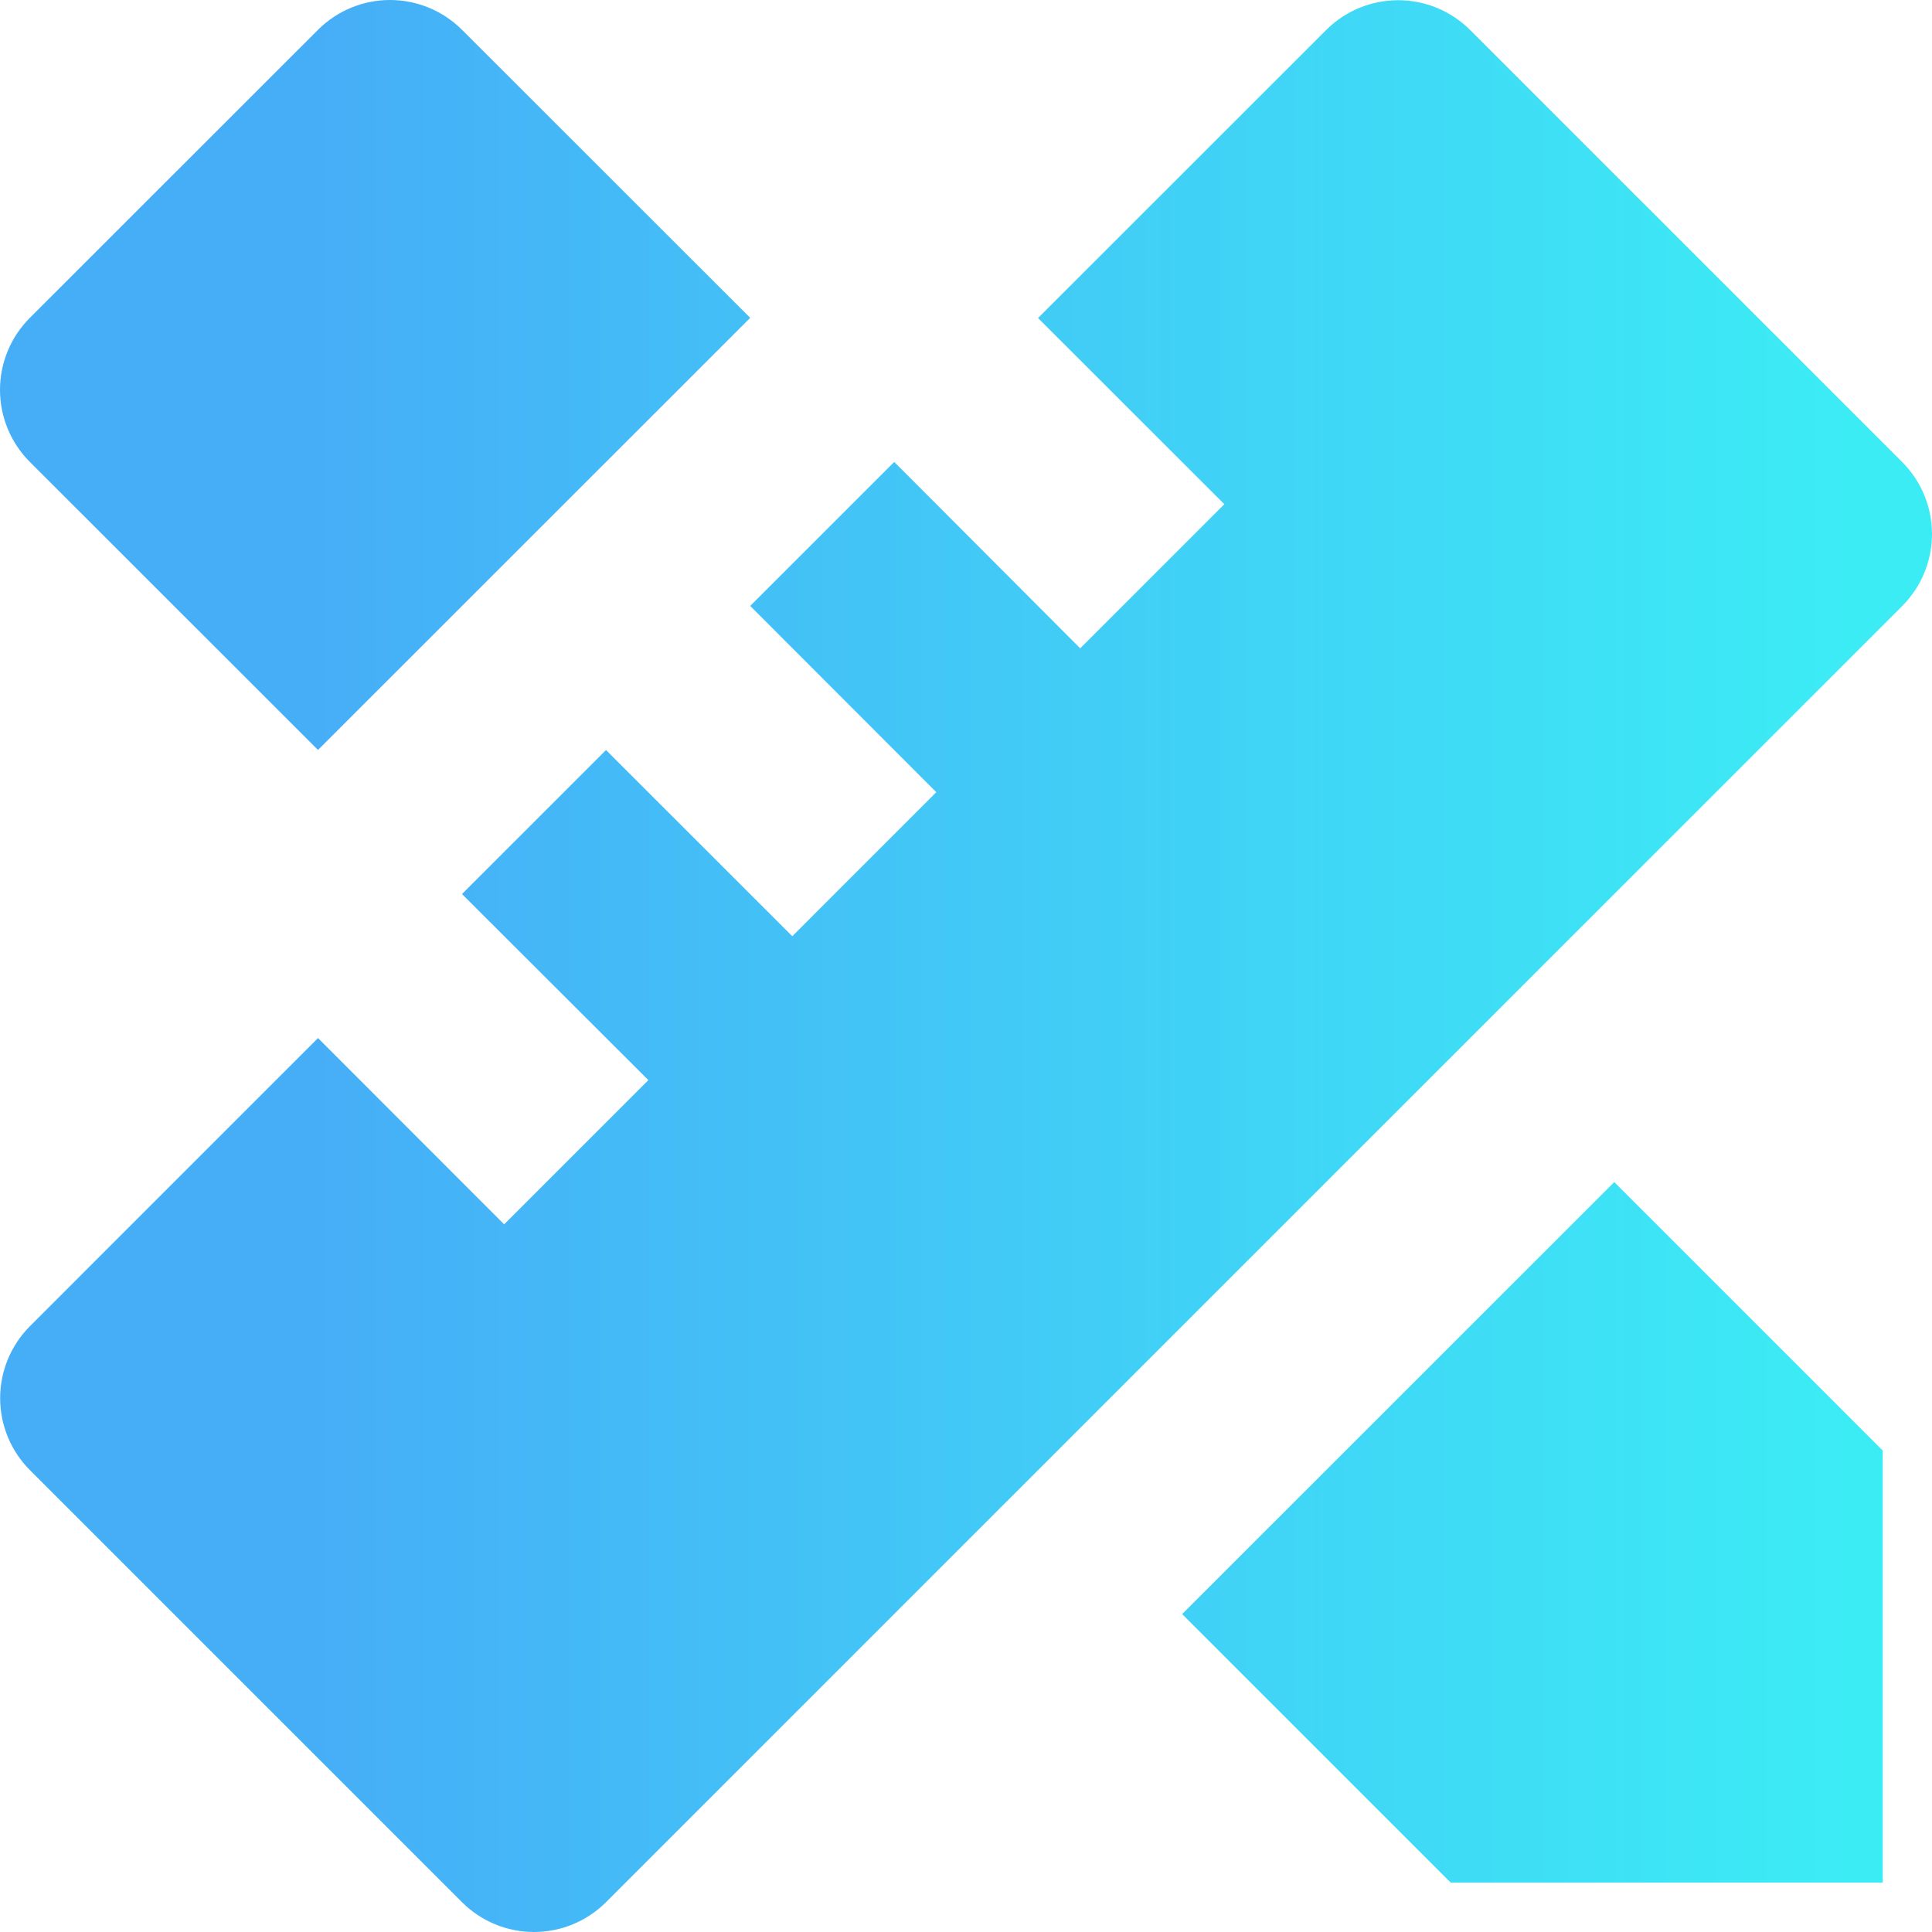 <svg width="94" height="94" viewBox="0 0 94 94" fill="none" xmlns="http://www.w3.org/2000/svg">
<path d="M15.472 50.506L24.529 59.569L31.546 52.552L22.478 43.499L29.485 36.493L38.548 45.551L45.554 38.544L36.501 29.481L43.508 22.475L52.556 31.543L59.568 24.531L50.505 15.473L64.523 1.461C65.452 0.532 66.712 0.01 68.026 0.01C69.34 0.01 70.6 0.532 71.529 1.461L92.549 22.48C93.478 23.409 94 24.669 94 25.983C94 27.297 93.478 28.557 92.549 29.486L29.485 92.549C28.555 93.478 27.295 94 25.981 94C24.668 94 23.407 93.478 22.478 92.549L1.458 71.53C0.529 70.601 0.007 69.341 0.007 68.027C0.007 66.713 0.529 65.453 1.458 64.523L15.472 50.506ZM57.516 78.531L78.541 57.512L91.603 70.574V91.598H70.583L57.516 78.531ZM15.472 36.488L1.453 22.475C0.993 22.015 0.627 21.468 0.378 20.867C0.128 20.265 0 19.62 0 18.969C0 18.318 0.128 17.673 0.378 17.072C0.627 16.47 0.993 15.924 1.453 15.464L15.472 1.451C16.401 0.522 17.661 0 18.975 0C20.289 0 21.549 0.522 22.478 1.451L36.501 15.464L15.472 36.488Z" fill="url(#paint0_linear)"/>
<defs>
<linearGradient id="paint0_linear" x1="90.189" y1="66.353" x2="15.243" y2="66.353" gradientUnits="userSpaceOnUse">
<stop stop-color="#3CECF5"/>
<stop offset="1" stop-color="#46AEF7"/>
</linearGradient>
</defs>
</svg>
